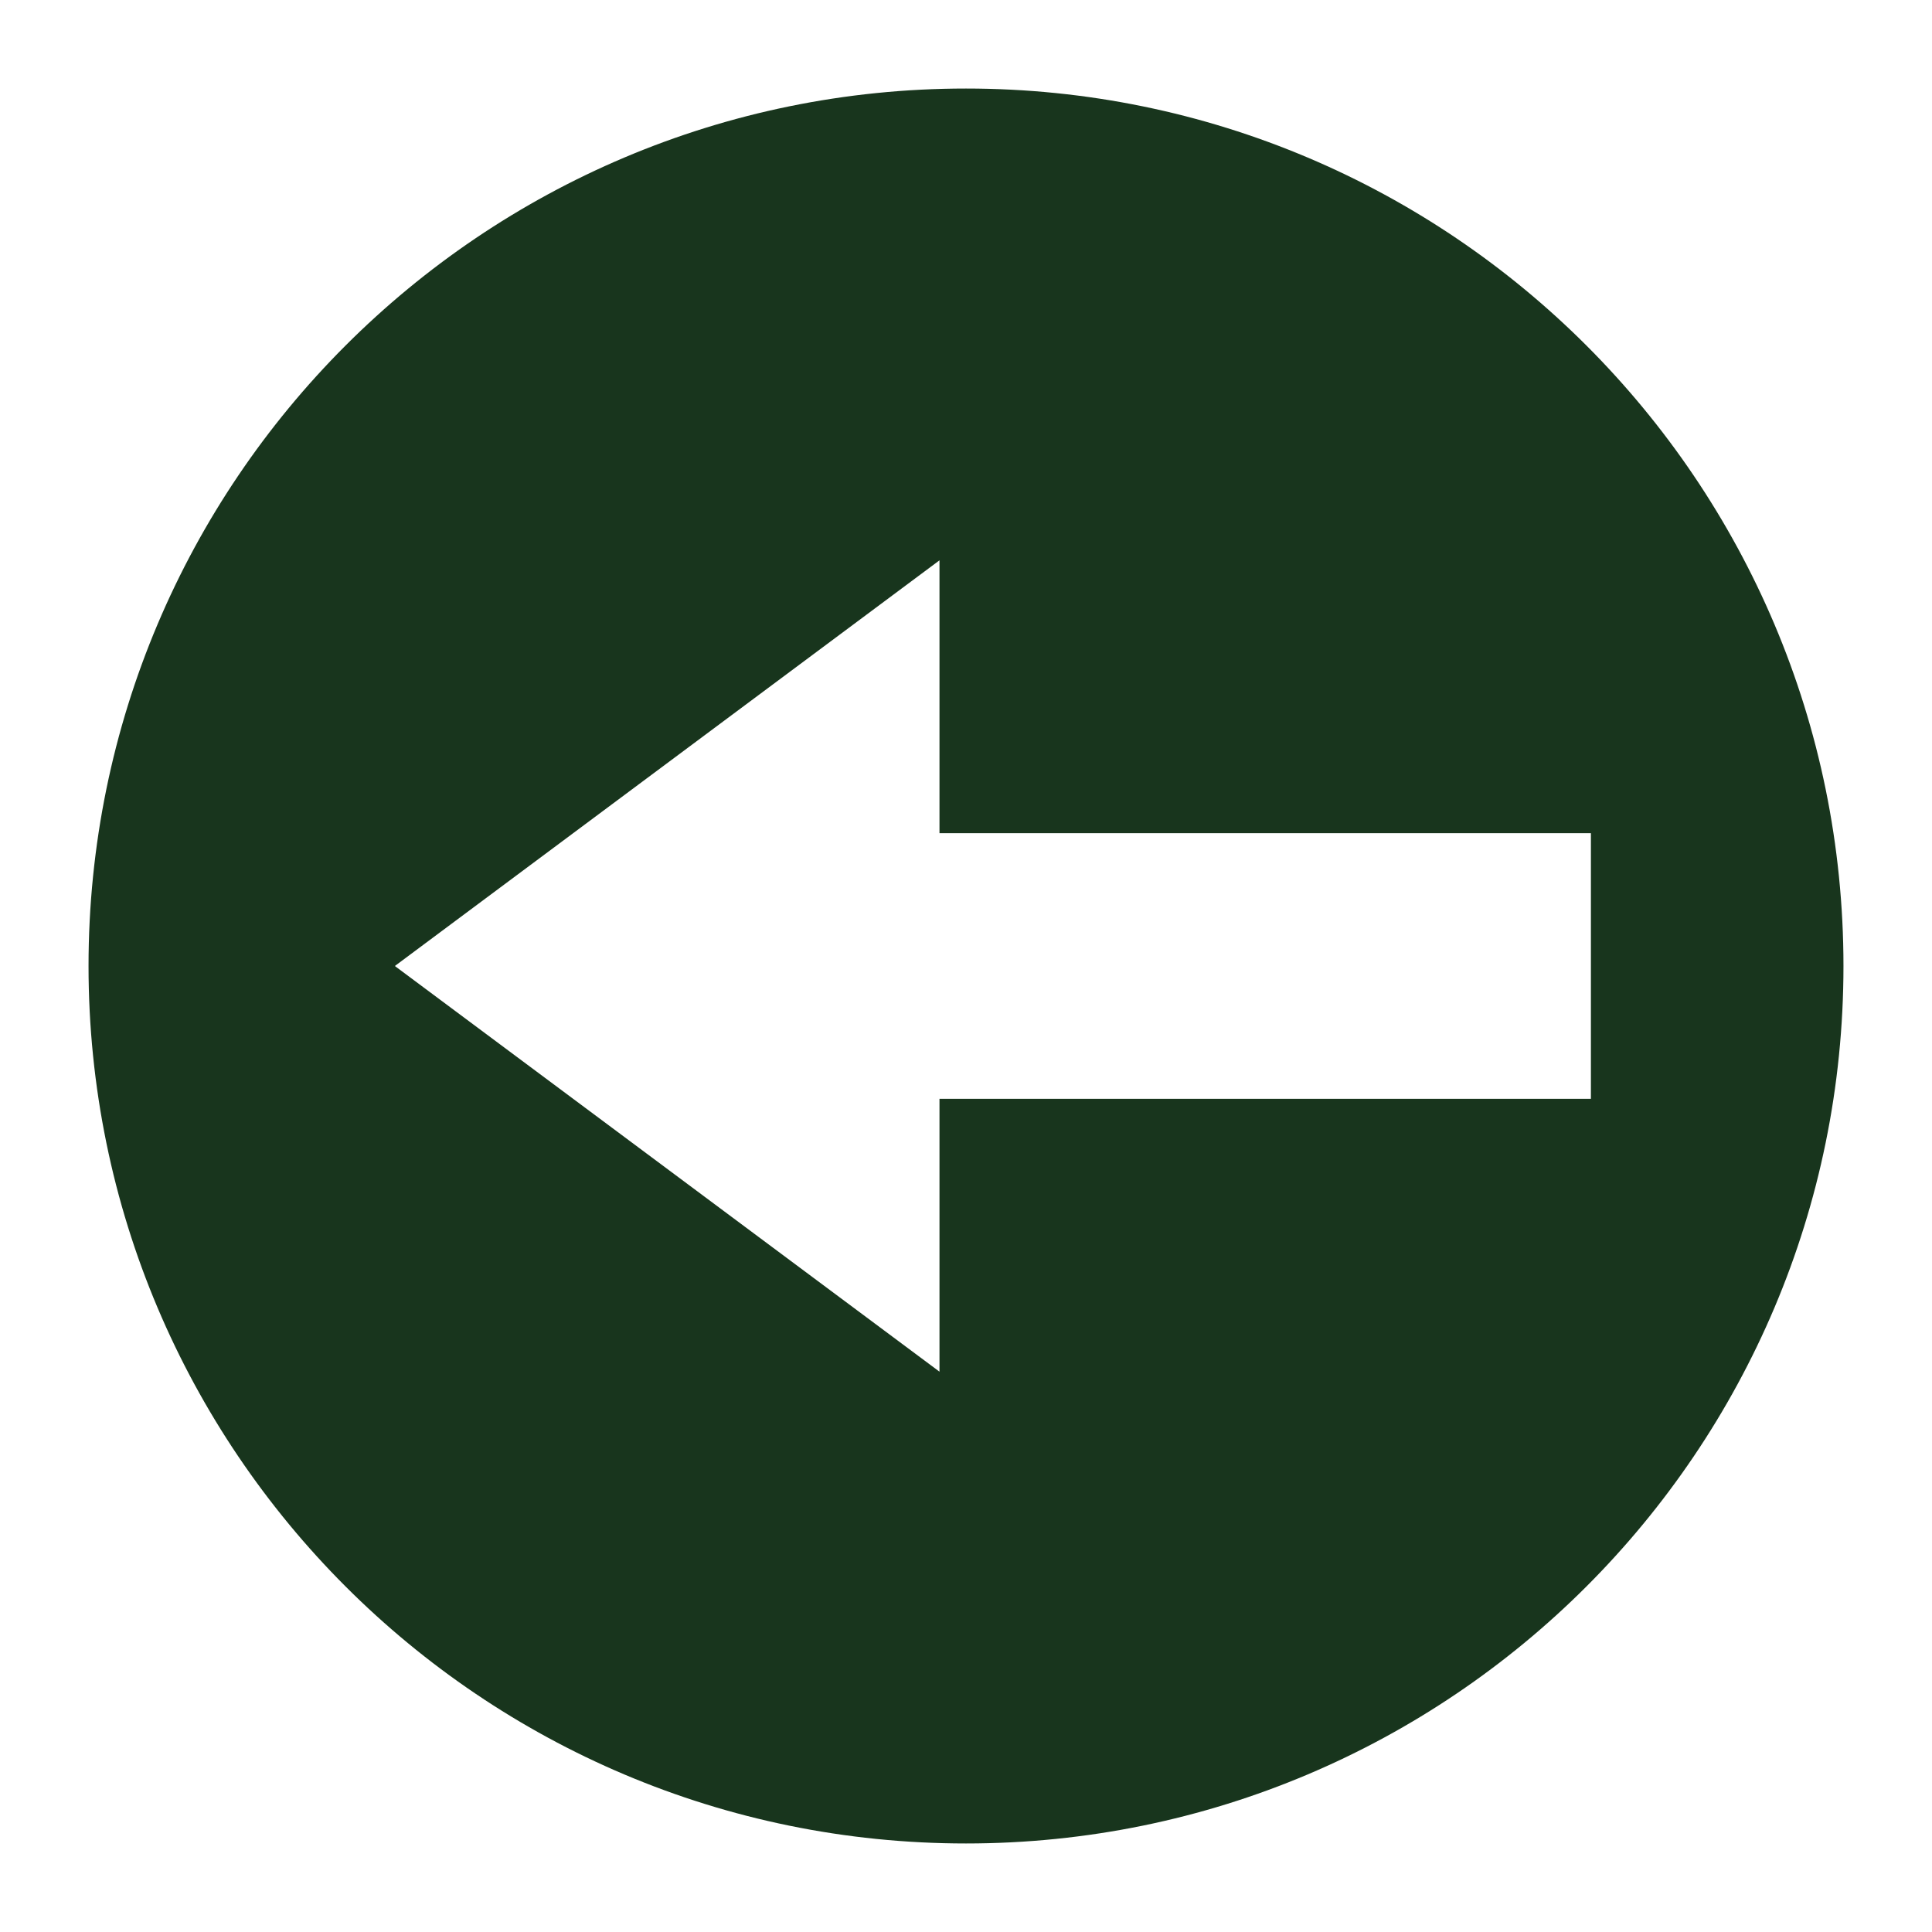 <?xml version="1.0" encoding="utf-8"?>
<!-- Generator: Adobe Illustrator 15.0.0, SVG Export Plug-In  -->
<!DOCTYPE svg PUBLIC "-//W3C//DTD SVG 1.1//EN" "http://www.w3.org/Graphics/SVG/1.1/DTD/svg11.dtd">
<svg version="1.1"
	 xmlns="http://www.w3.org/2000/svg" xmlns:xlink="http://www.w3.org/1999/xlink" xmlns:a="http://ns.adobe.com/AdobeSVGViewerExtensions/3.0/"
	 x="0px" y="0px" width="40px" height="40px" viewBox="-1.833 -1.833 40 40"
	 enable-background="new -1.833 -1.833 40 40" xml:space="preserve">
<defs>
</defs>
<path fill="#18351D" d="M18.167,0C8.134,0,0,8.134,0,18.167s8.134,18.167,18.167,18.167
	s18.167-8.134,18.167-18.167S28.2,0,18.167,0z M17.618,20.917v5.649L6.342,18.167
	l11.276-8.399v5.649h13.487v5.5H17.618z"/>
</svg>

